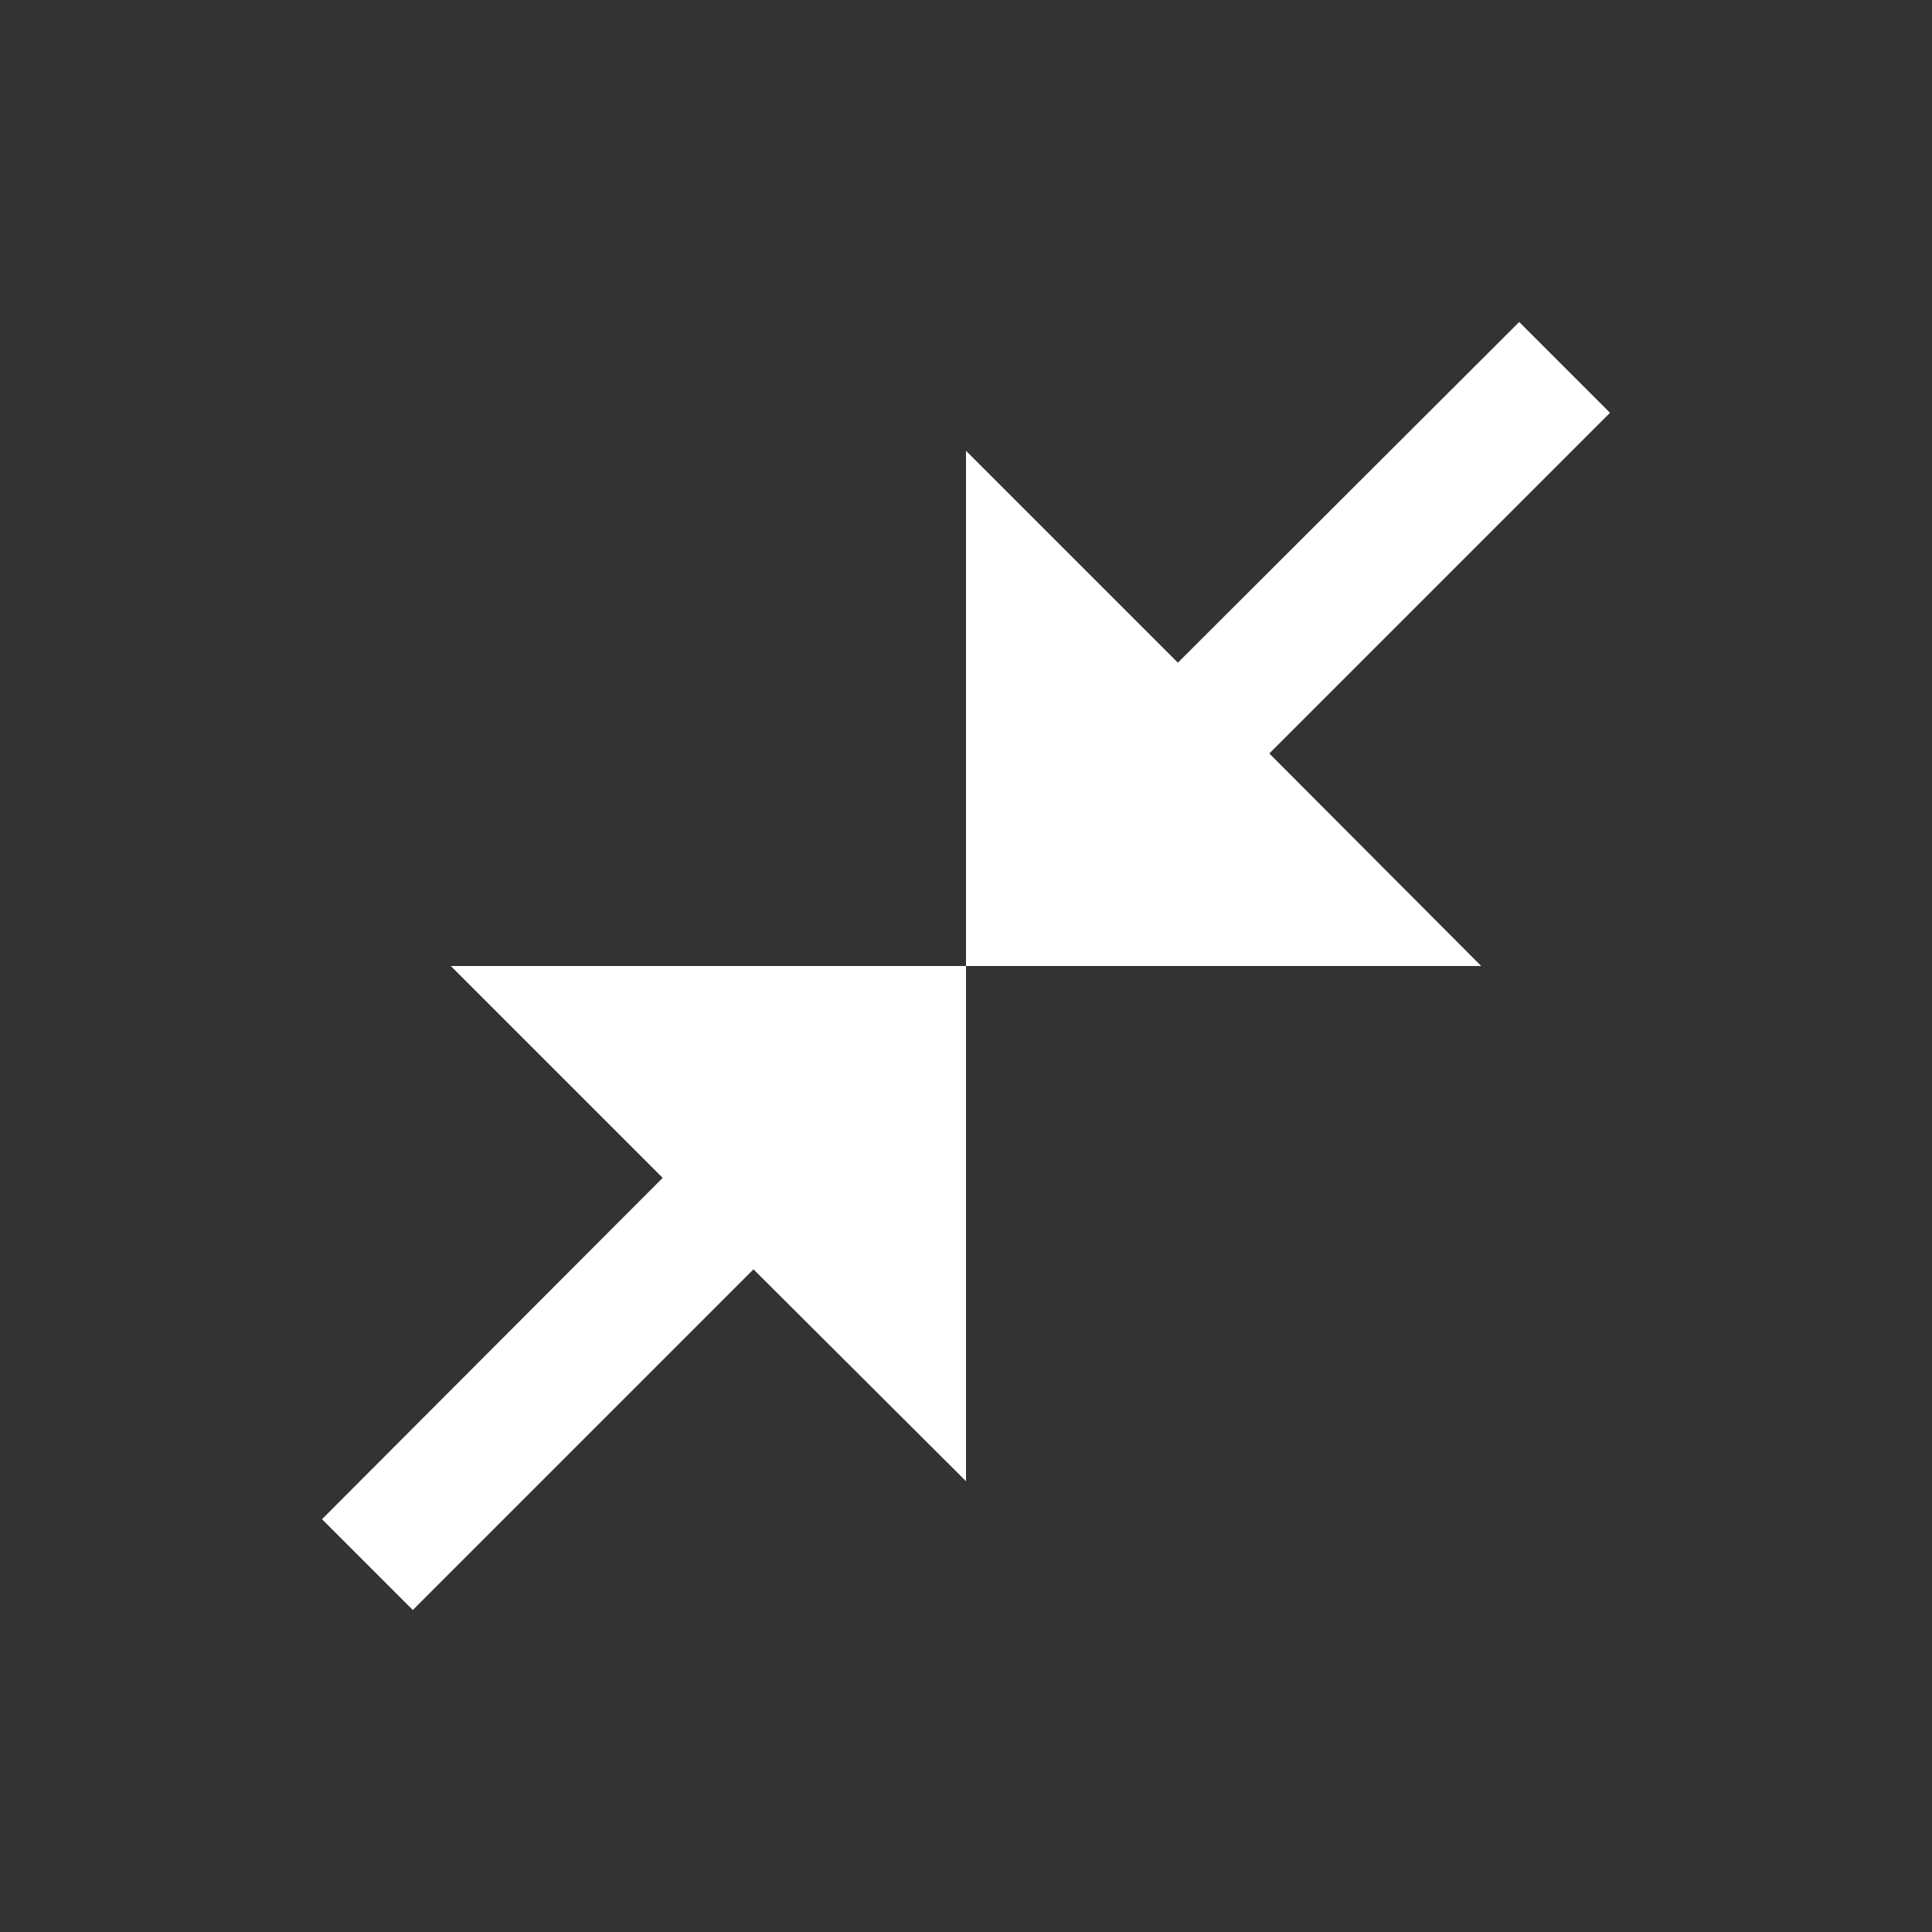 <svg width="24" height="24" viewBox="0 0 24 24" fill="none" xmlns="http://www.w3.org/2000/svg">
<rect x="0" y="0" width="24" height="24" fill="#333333" stroke="none"/>
<path d="M20 5.128L15.768 9.36L18.4 12H12V5.6L14.632 8.232L18.872 4L20 5.128ZM5.128 20L9.36 15.768L12 18.4V12H5.6L8.232 14.632L4 18.872L5.128 20Z" fill="white"/>
</svg>
